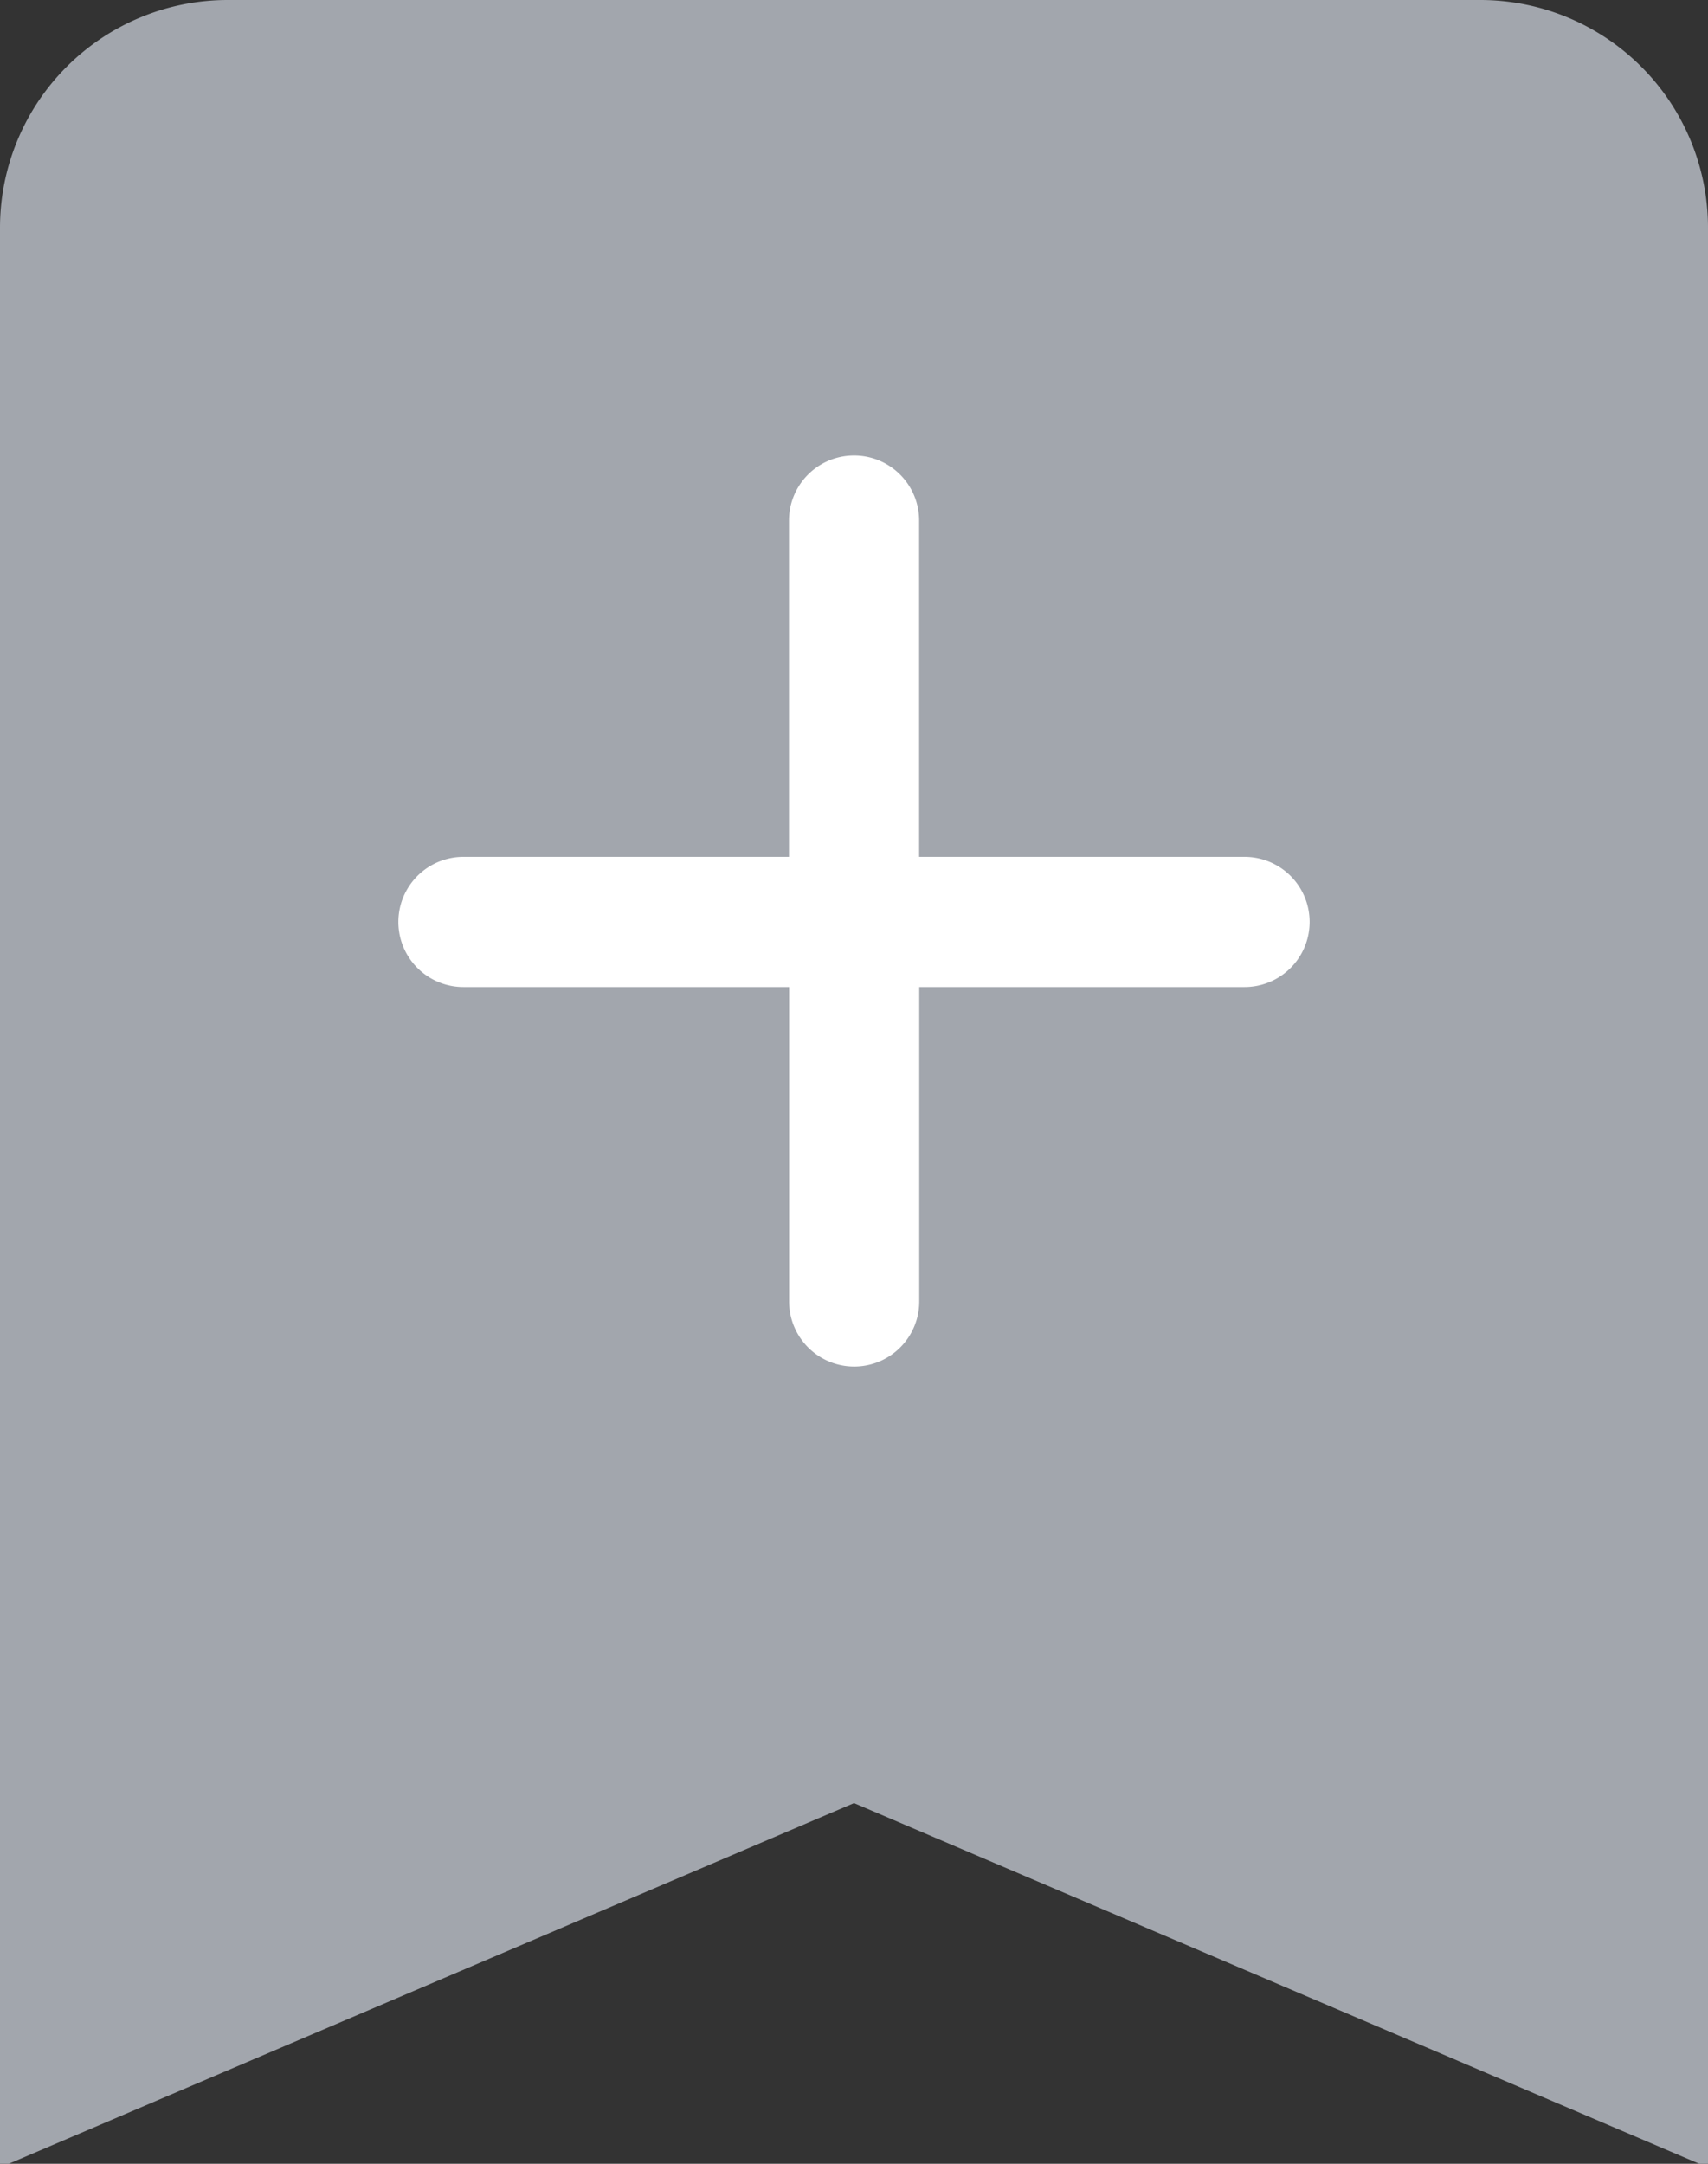 <svg width="15" height="19" fill="none" xmlns="http://www.w3.org/2000/svg"><rect width="100%" height="100%" fill="#333333" stroke="none"/><path fill-rule="evenodd" clip-rule="evenodd" d="M2 0a2 2 0 00-2 2v17h.077L7.5 15.833 14.923 19H15V2a2 2 0 00-2-2H2z" fill="#A2A6AD"/><path fill-rule="evenodd" clip-rule="evenodd" d="M7.5 4a.571.571 0 00-.571.571v2.953H4.07a.571.571 0 000 1.143h2.86v2.761a.571.571 0 101.143 0V8.667h2.857a.571.571 0 000-1.143H8.072V4.571A.571.571 0 007.5 4z" fill="#fff"/></svg>